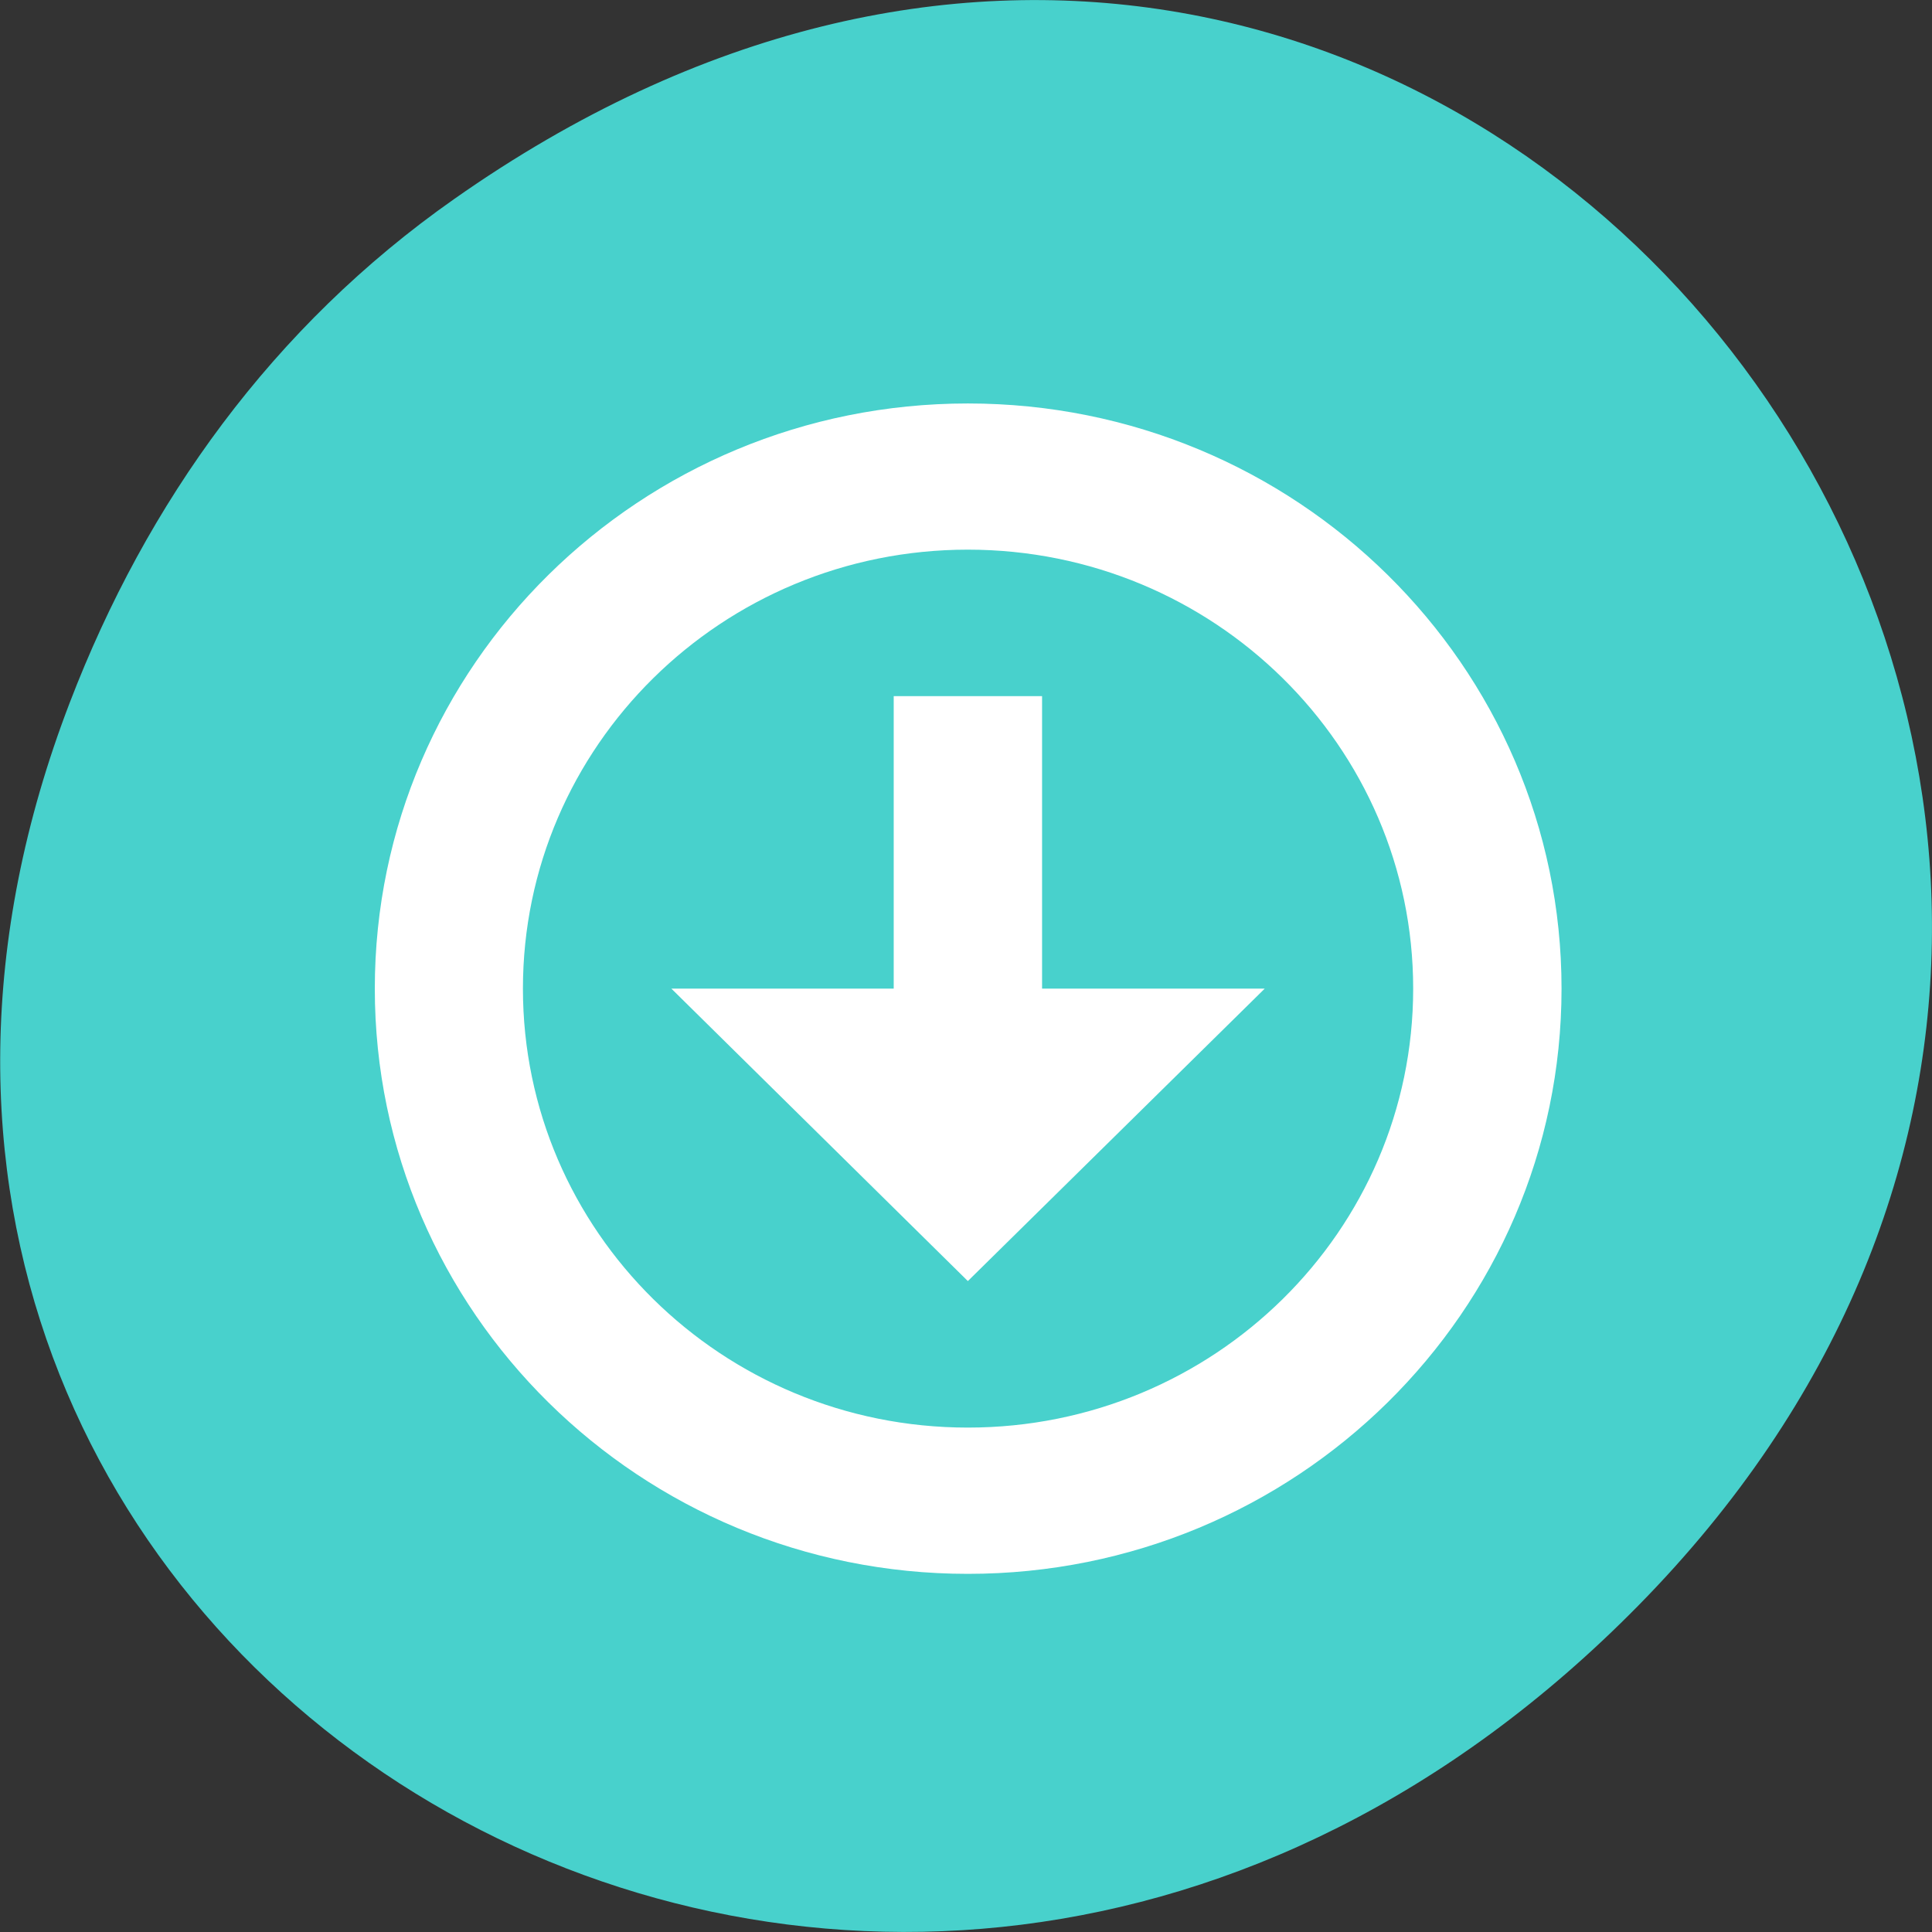 
<svg xmlns="http://www.w3.org/2000/svg" xmlns:xlink="http://www.w3.org/1999/xlink" width="24px" height="24px" viewBox="0 0 24 24" version="1.1">
<rect x="0" y="0" width="24" height="24" fill="#333333" stroke="none"/>
<g id="surface1">
<path style=" stroke:none;fill-rule:nonzero;fill:rgb(28.235%,81.961%,80%);fill-opacity:1;" d="M 5.641 2.473 C 17.914 -6.156 30.352 9.781 20.352 19.945 C 10.93 29.523 -3.711 20.648 0.867 8.727 C 1.82 6.242 3.387 4.055 5.641 2.473 Z M 5.641 2.473 "/>
<path style=" stroke:none;fill-rule:nonzero;fill:rgb(100%,100%,100%);fill-opacity:1;" d="M 12.023 5.012 C 7.953 5.012 4.656 8.266 4.656 12.281 C 4.656 16.297 7.953 19.551 12.023 19.551 C 16.094 19.551 19.398 16.297 19.398 12.281 C 19.398 8.266 16.094 5.012 12.023 5.012 Z M 12.023 6.828 C 15.078 6.828 17.555 9.27 17.555 12.281 C 17.555 15.293 15.078 17.734 12.023 17.734 C 8.969 17.734 6.496 15.293 6.496 12.281 C 6.496 9.27 8.969 6.828 12.023 6.828 Z M 12.023 6.828 "/>
<path style=" stroke:none;fill-rule:nonzero;fill:rgb(100%,100%,100%);fill-opacity:1;" d="M 11.102 8.648 L 11.102 12.281 L 8.34 12.281 L 12.023 15.914 L 15.711 12.281 L 12.945 12.281 L 12.945 8.648 Z M 11.102 8.648 "/>
</g>
</svg>
